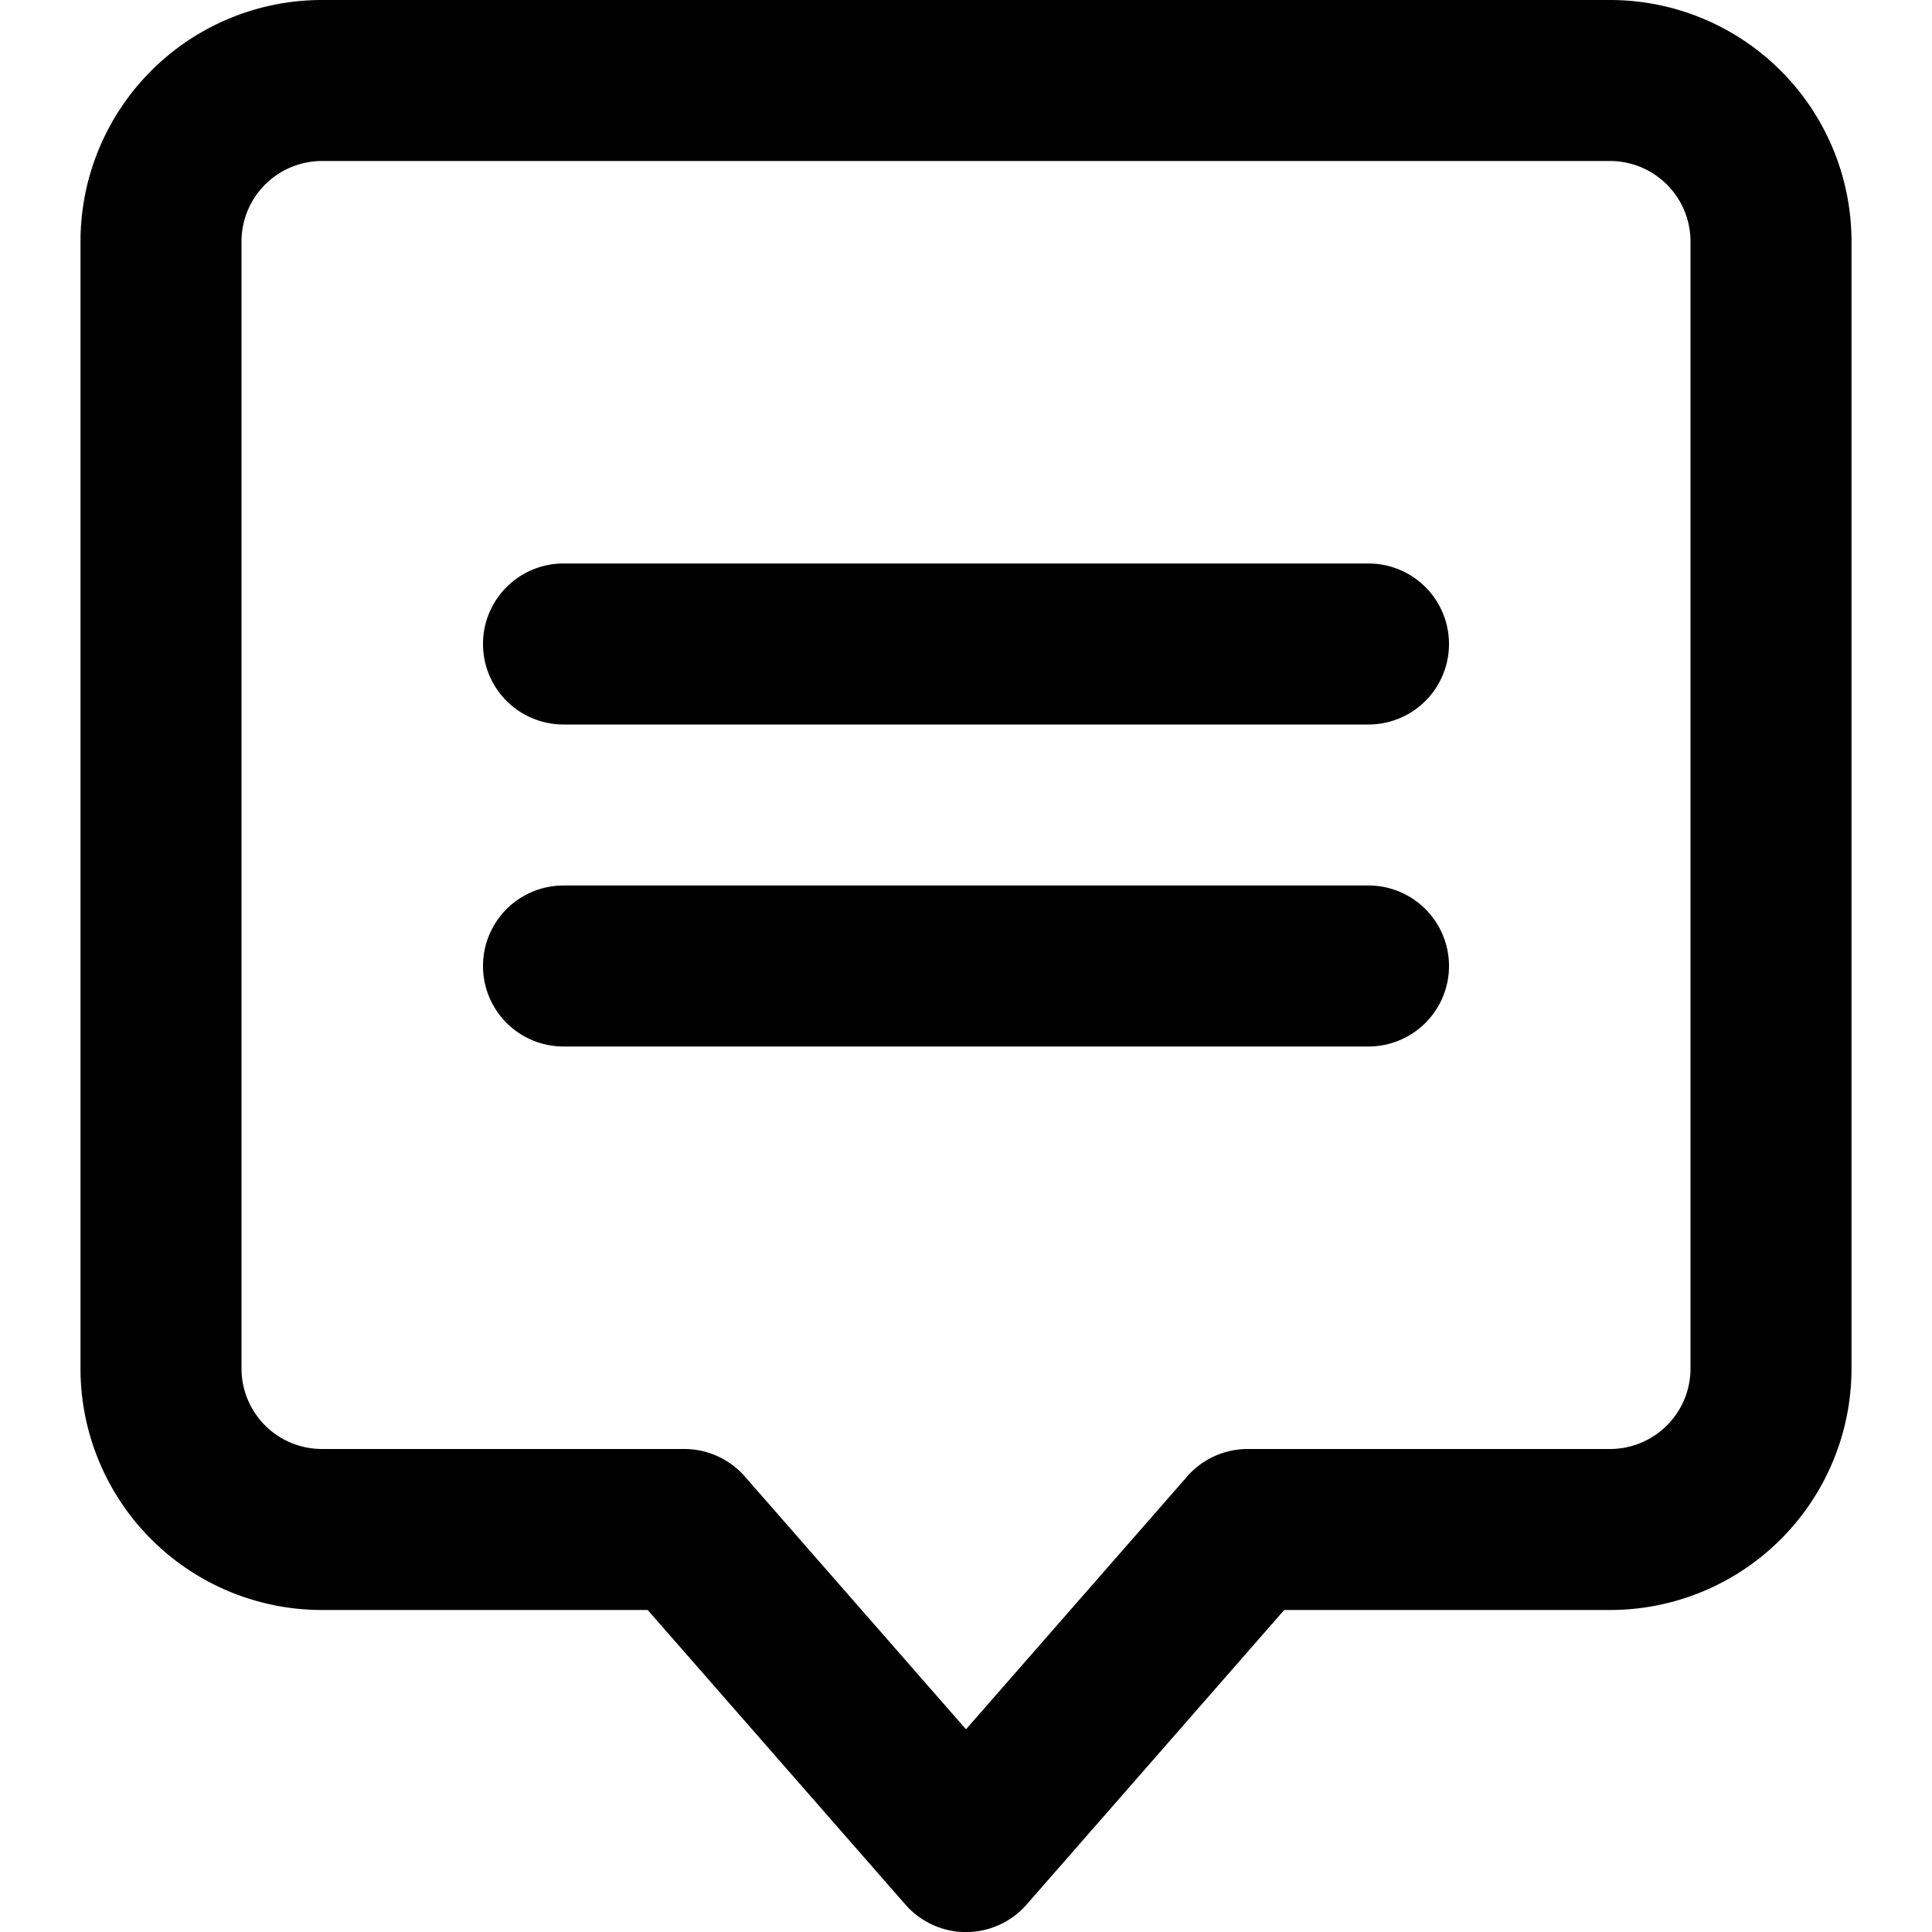 <svg width="24" height="24" fill="none" xmlns="http://www.w3.org/2000/svg"><path fill-rule="evenodd" clip-rule="evenodd" d="M11.247 23.659a1 1 0 0 0 1.506 0l3.2-3.659H20a3 3 0 0 0 3-3V3a3 3 0 0 0-3-3H4a3 3 0 0 0-3 3v14a3 3 0 0 0 3 3h4.046l3.201 3.659zm3.5-5.317L12 21.482l-2.747-3.14A1 1 0 0 0 8.5 18H4a1 1 0 0 1-1-1V3a1 1 0 0 1 1-1h16a1 1 0 0 1 1 1v14a1 1 0 0 1-1 1h-4.5a1 1 0 0 0-.753.341zM7 7a1 1 0 0 0 0 2h10a1 1 0 1 0 0-2H7zm0 4a1 1 0 1 0 0 2h10a1 1 0 1 0 0-2H7z" fill="#000"/></svg>